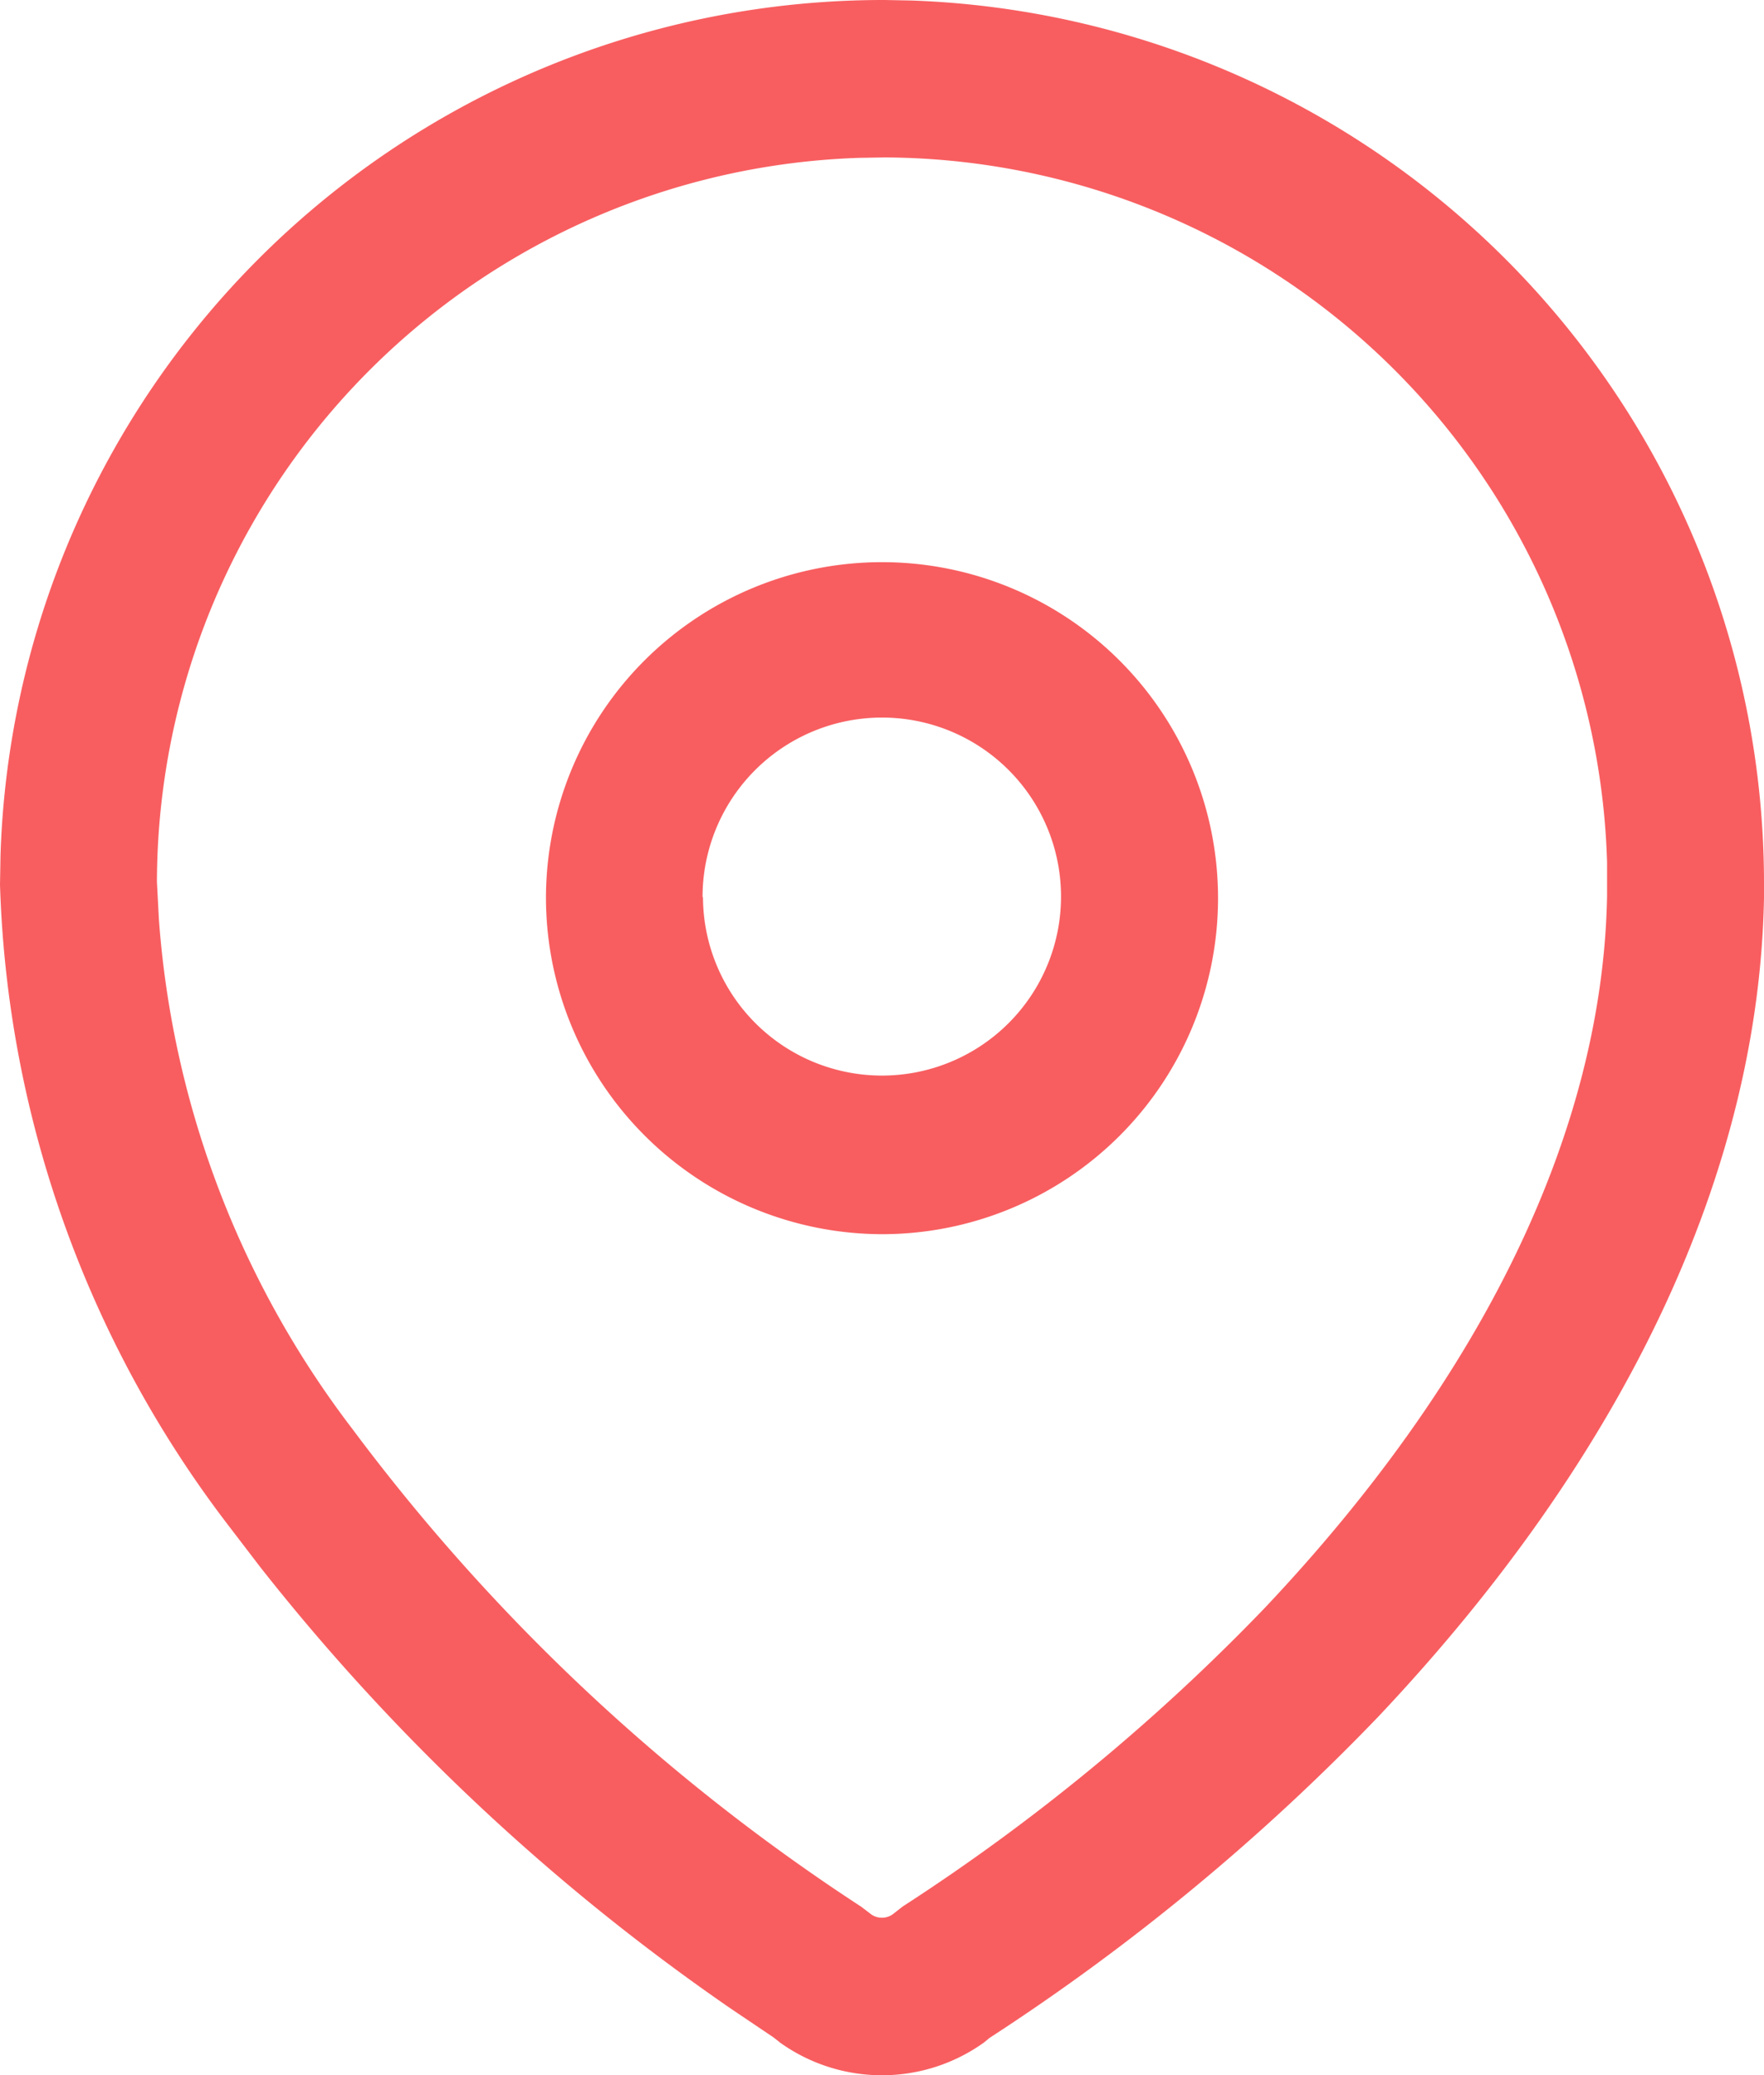 <svg id="Location" xmlns="http://www.w3.org/2000/svg" width="20.84" height="24.518" viewBox="0 0 20.84 24.518">
  <path id="Location-2" data-name="Location" d="M9.211,24.129l-.074-.058-.506-.341a25.447,25.447,0,0,1-5.558-5.217l-.387-.506A13.117,13.117,0,0,1,0,10.453l.006-.35A10.435,10.435,0,0,1,10.419,0h.035l.313.006A10.439,10.439,0,0,1,20.84,10.485v.126c-.062,3.236-1.638,6.582-4.56,9.675a25.953,25.953,0,0,1-4.591,3.793l-.061.051a2.07,2.07,0,0,1-2.417,0Zm.943-22.264a8.579,8.579,0,0,0-8.3,8.555l.023.438a11.262,11.262,0,0,0,2.286,6.025,23.5,23.5,0,0,0,6.01,5.644l.1.076a.221.221,0,0,0,.292,0l.1-.078A24.049,24.049,0,0,0,14.94,19c2.594-2.746,3.993-5.653,4.046-8.407l0-.407A8.578,8.578,0,0,0,10.449,1.86ZM6.45,10.6a3.97,3.97,0,1,1,3.97,3.982A3.98,3.98,0,0,1,6.45,10.6Zm1.855,0a2.115,2.115,0,1,0,2.115-2.122A2.12,2.12,0,0,0,8.3,10.6Z" transform="translate(0 0)" fill="#f85e60"/>
</svg>
